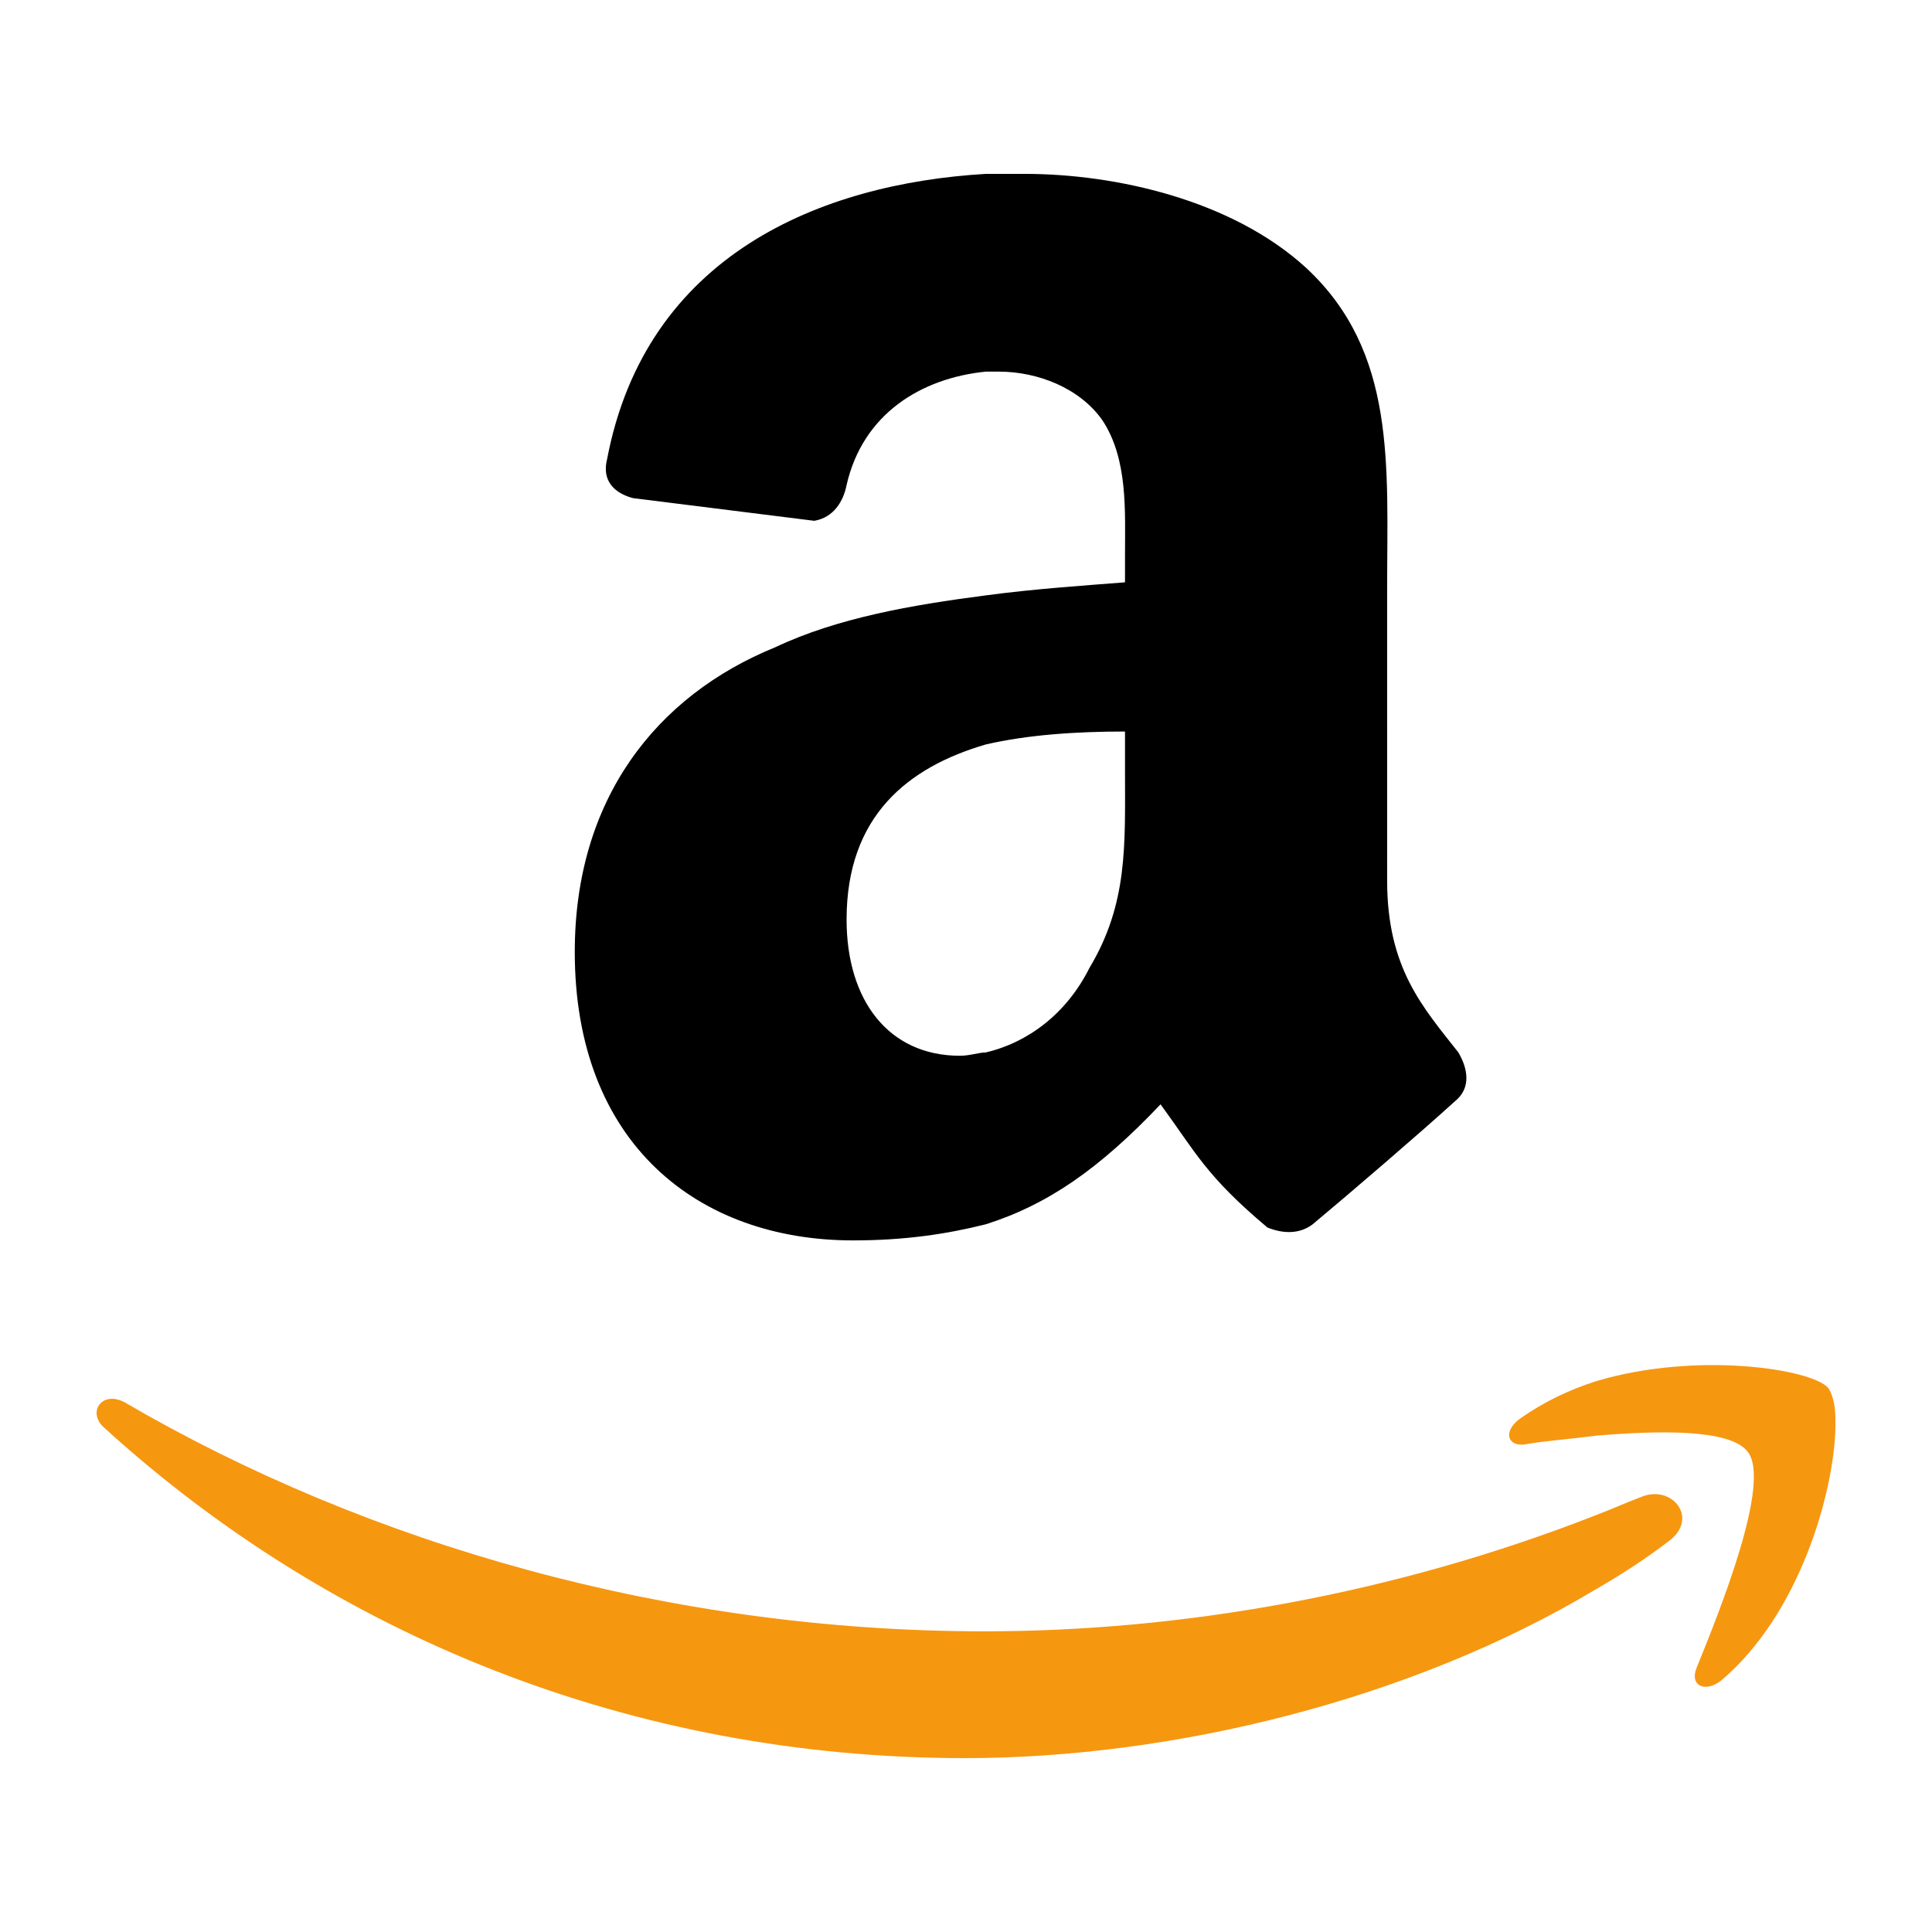 <?xml version="1.0" encoding="UTF-8" standalone="no"?>
<!-- Created with Inkscape (http://www.inkscape.org/) -->

<svg
   xmlns:dc="http://purl.org/dc/elements/1.1/"
   xmlns:cc="http://creativecommons.org/ns#"
   xmlns:rdf="http://www.w3.org/1999/02/22-rdf-syntax-ns#"
   xmlns:svg="http://www.w3.org/2000/svg"
   xmlns="http://www.w3.org/2000/svg"
   version="1.1"
   width="100"
   height="100"
   viewBox="0 0 100 100"
   id="Icons"
   xml:space="preserve"><defs
   id="defs5551" />
<path
   d="m 58.23,39.879 c 0,3.861 0.162,6.879 -1.845,10.229 -1.172,2.348 -3.182,3.86 -5.36,4.365 -0.335,0 -0.833,0.173 -1.339,0.173 -3.684,0 -5.867,-2.853 -5.867,-7.051 0,-5.367 3.187,-7.888 7.206,-9.062 2.179,-0.504 4.692,-0.67 7.205,-0.67 v 2.016 z m 0,-9.738 c -2.179,0.172 -4.692,0.338 -7.205,0.676 -3.852,0.498 -7.705,1.174 -10.887,2.68 -6.198,2.521 -10.388,7.888 -10.388,15.775 0,9.904 6.368,14.931 14.407,14.931 2.683,0 4.86,-0.33 6.867,-0.834 3.186,-1.008 5.864,-2.852 9.046,-6.209 1.845,2.521 2.344,3.695 5.53,6.375 0.838,0.339 1.675,0.339 2.344,-0.166 2.01,-1.678 5.525,-4.696 7.373,-6.375 0.835,-0.677 0.665,-1.679 0.167,-2.521 -1.846,-2.348 -3.686,-4.365 -3.686,-8.889 V 30.479 c 0,-6.381 0.499,-12.252 -4.188,-16.61 C 63.76,10.339 57.728,9 53.038,9 c -0.672,0 -1.34,0 -2.013,0 -8.543,0.504 -17.589,4.191 -19.602,14.766 -0.331,1.339 0.676,1.844 1.345,2.017 l 9.38,1.174 c 1.006,-0.173 1.506,-1.009 1.671,-1.852 0.843,-3.688 3.856,-5.531 7.206,-5.87 0.169,0 0.337,0 0.673,0 2.005,0 4.184,0.842 5.359,2.513 1.335,2.018 1.173,4.704 1.173,7.052 v 1.341 z"
   id="path8732"
   style="fill:#000000;fill-opacity:1" /><path
   d="M 5.451,73.95 C 17.189,84.616 32.659,91 49.954,91 c 10.739,0 23.113,-3.011 32.671,-8.752 1.276,-0.735 2.546,-1.555 3.729,-2.463 1.639,-1.182 0.183,-3.011 -1.456,-2.284 -0.727,0.274 -1.547,0.642 -2.272,0.915 -10.471,4.106 -21.475,6.021 -31.672,6.021 -16.201,0 -31.852,-4.471 -44.503,-11.854 -1.183,-0.635 -2.004,0.545 -1,1.367 z M 89.086,86.986 C 93.181,83.522 94.91,77.233 95,73.95 v -0.547 c 0,-0.734 -0.181,-1.275 -0.359,-1.549 -0.82,-1.001 -6.832,-1.917 -12.016,-0.367 -1.456,0.461 -2.732,1.095 -3.915,1.916 -0.91,0.641 -0.728,1.454 0.182,1.367 1.001,-0.186 2.277,-0.272 3.733,-0.461 3.185,-0.266 6.917,-0.359 7.826,0.823 1.27,1.547 -1.456,8.296 -2.643,11.214 -0.359,0.916 0.458,1.281 1.278,0.64 z"
   id="Amazon"
   style="fill:#f69710;fill-opacity:1" />
</svg>